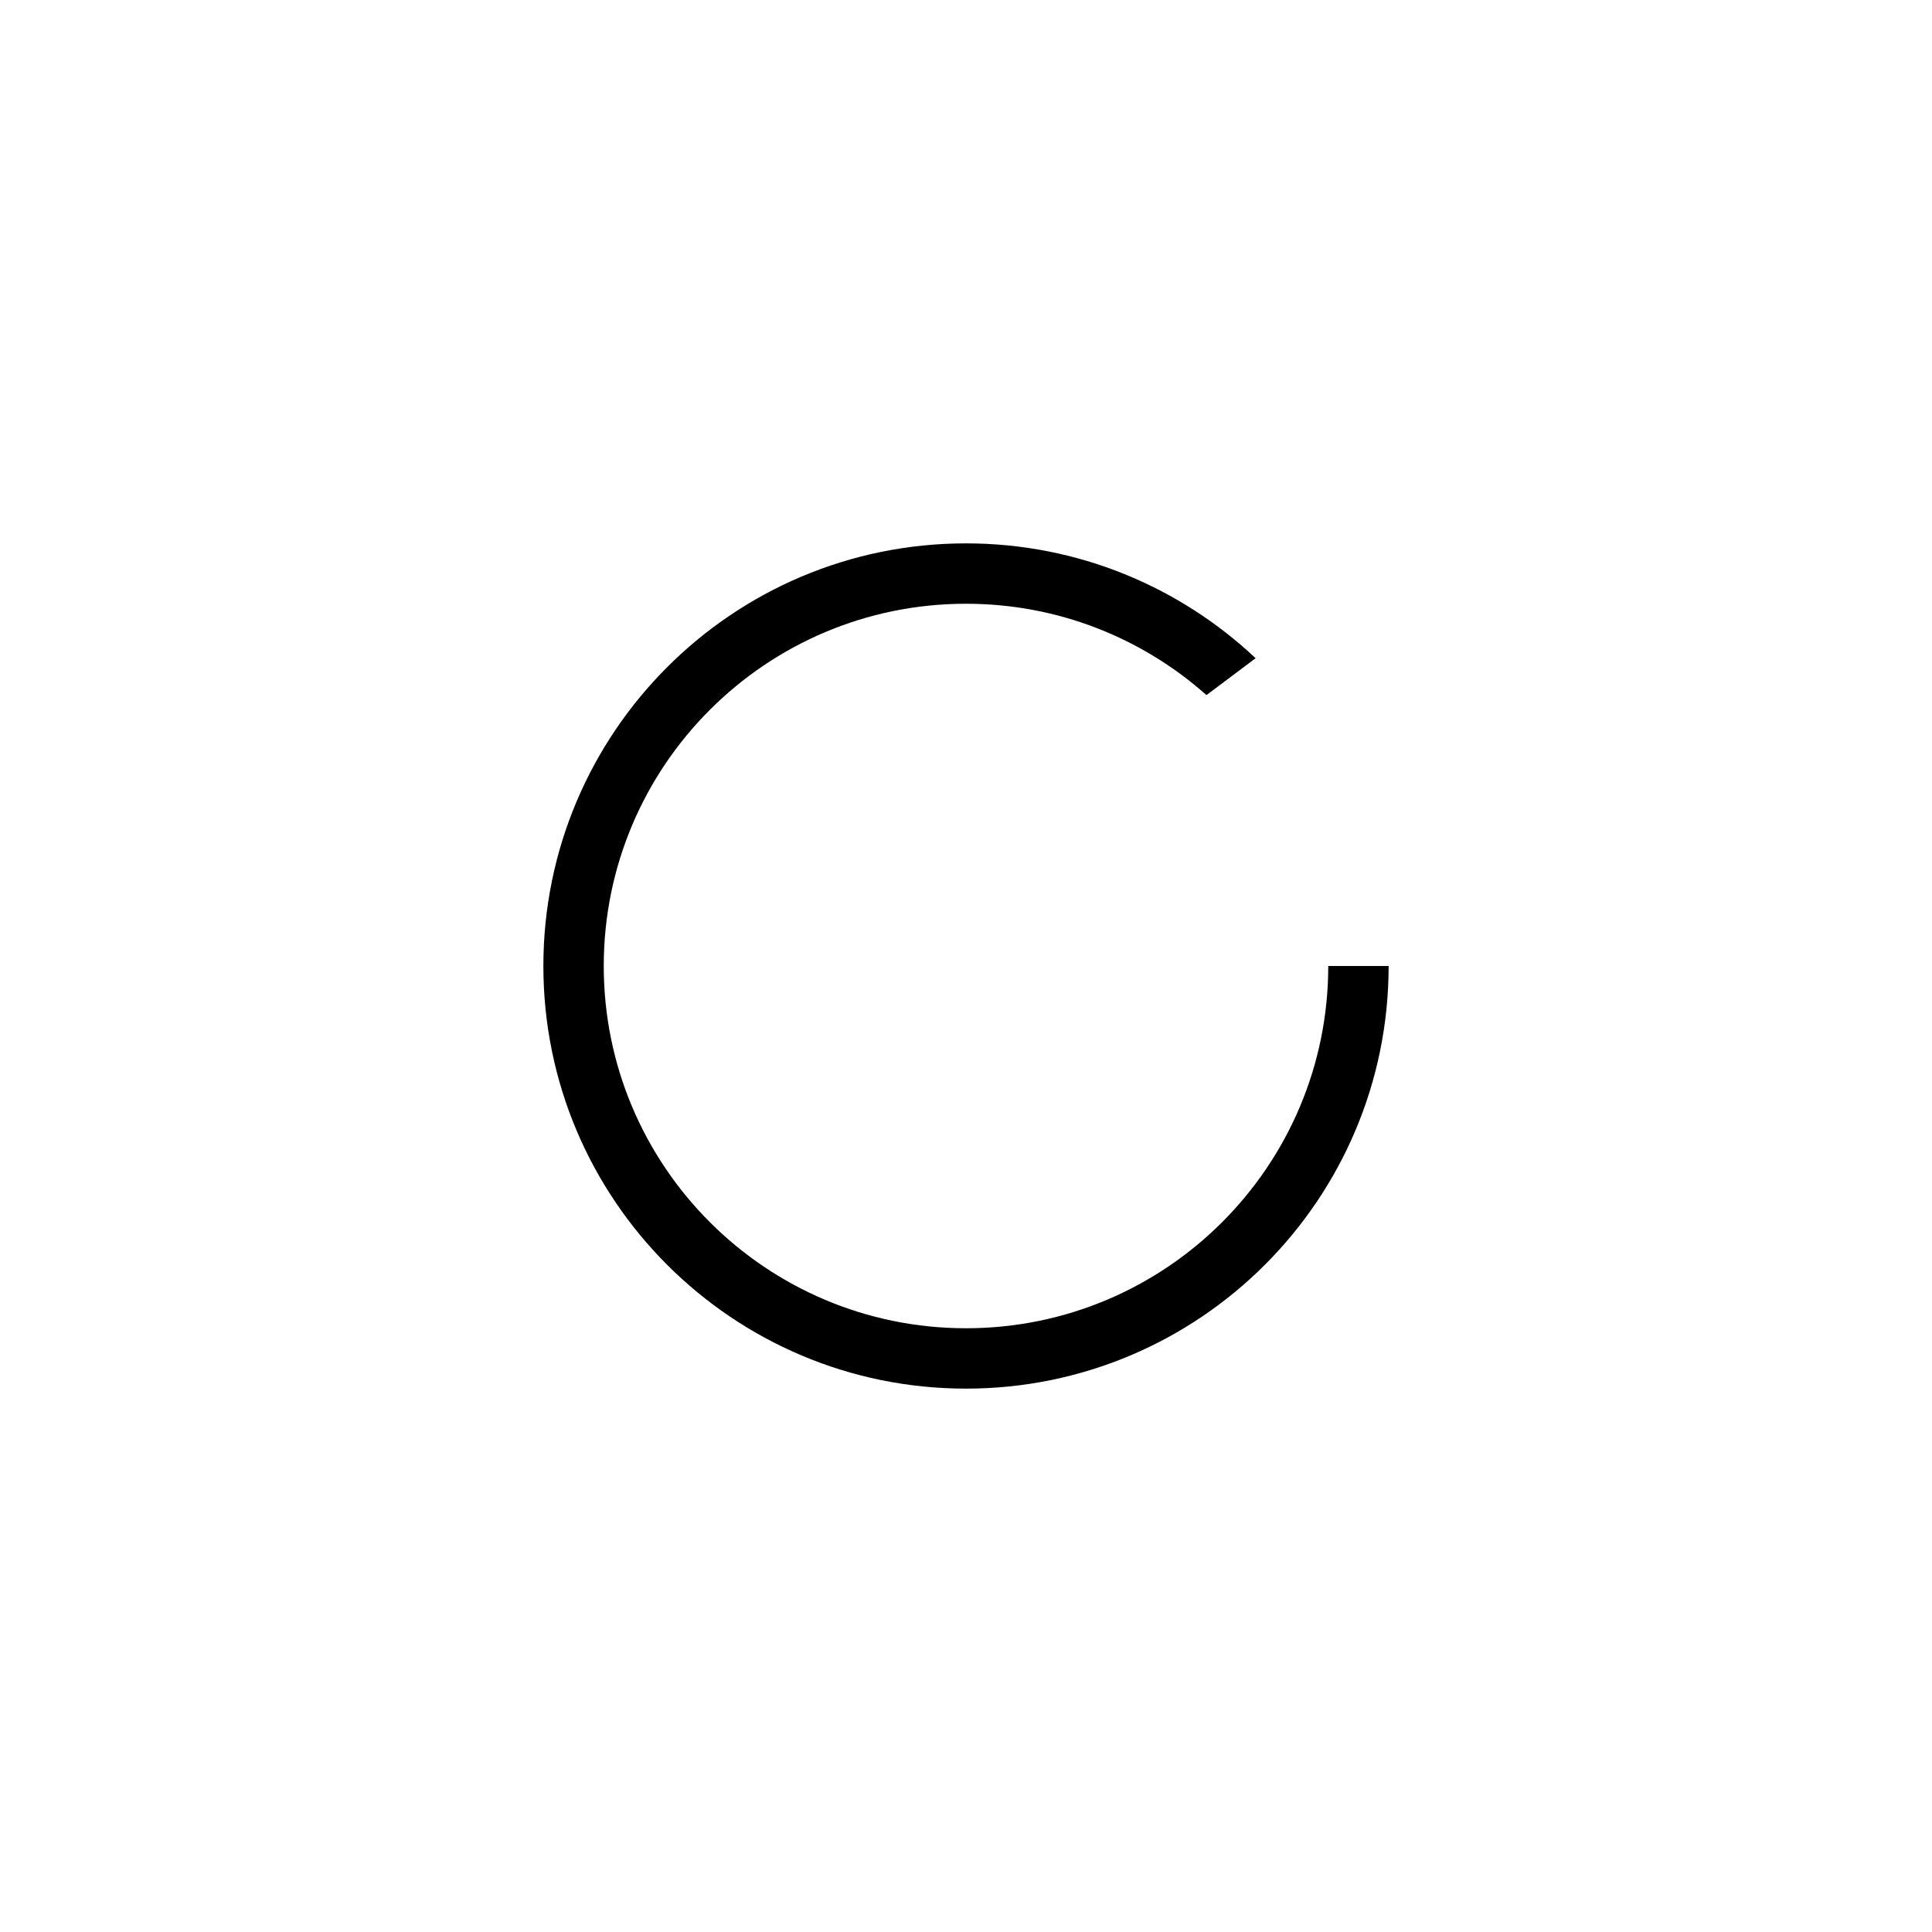 <svg width="32" height="32" viewBox="0 0 32 32" fill="none" xmlns="http://www.w3.org/2000/svg">
<path fill-rule="evenodd" clip-rule="evenodd" d="M22 16C22 19.314 19.314 22 16 22C12.686 22 10 19.314 10 16C10 12.686 12.686 10 16 10C17.529 10 18.924 10.572 19.983 11.513L20.797 10.902C19.544 9.723 17.857 9 16 9C12.134 9 9 12.134 9 16C9 19.866 12.134 23 16 23C19.866 23 23 19.866 23 16H22Z" fill="black"/>
</svg>
